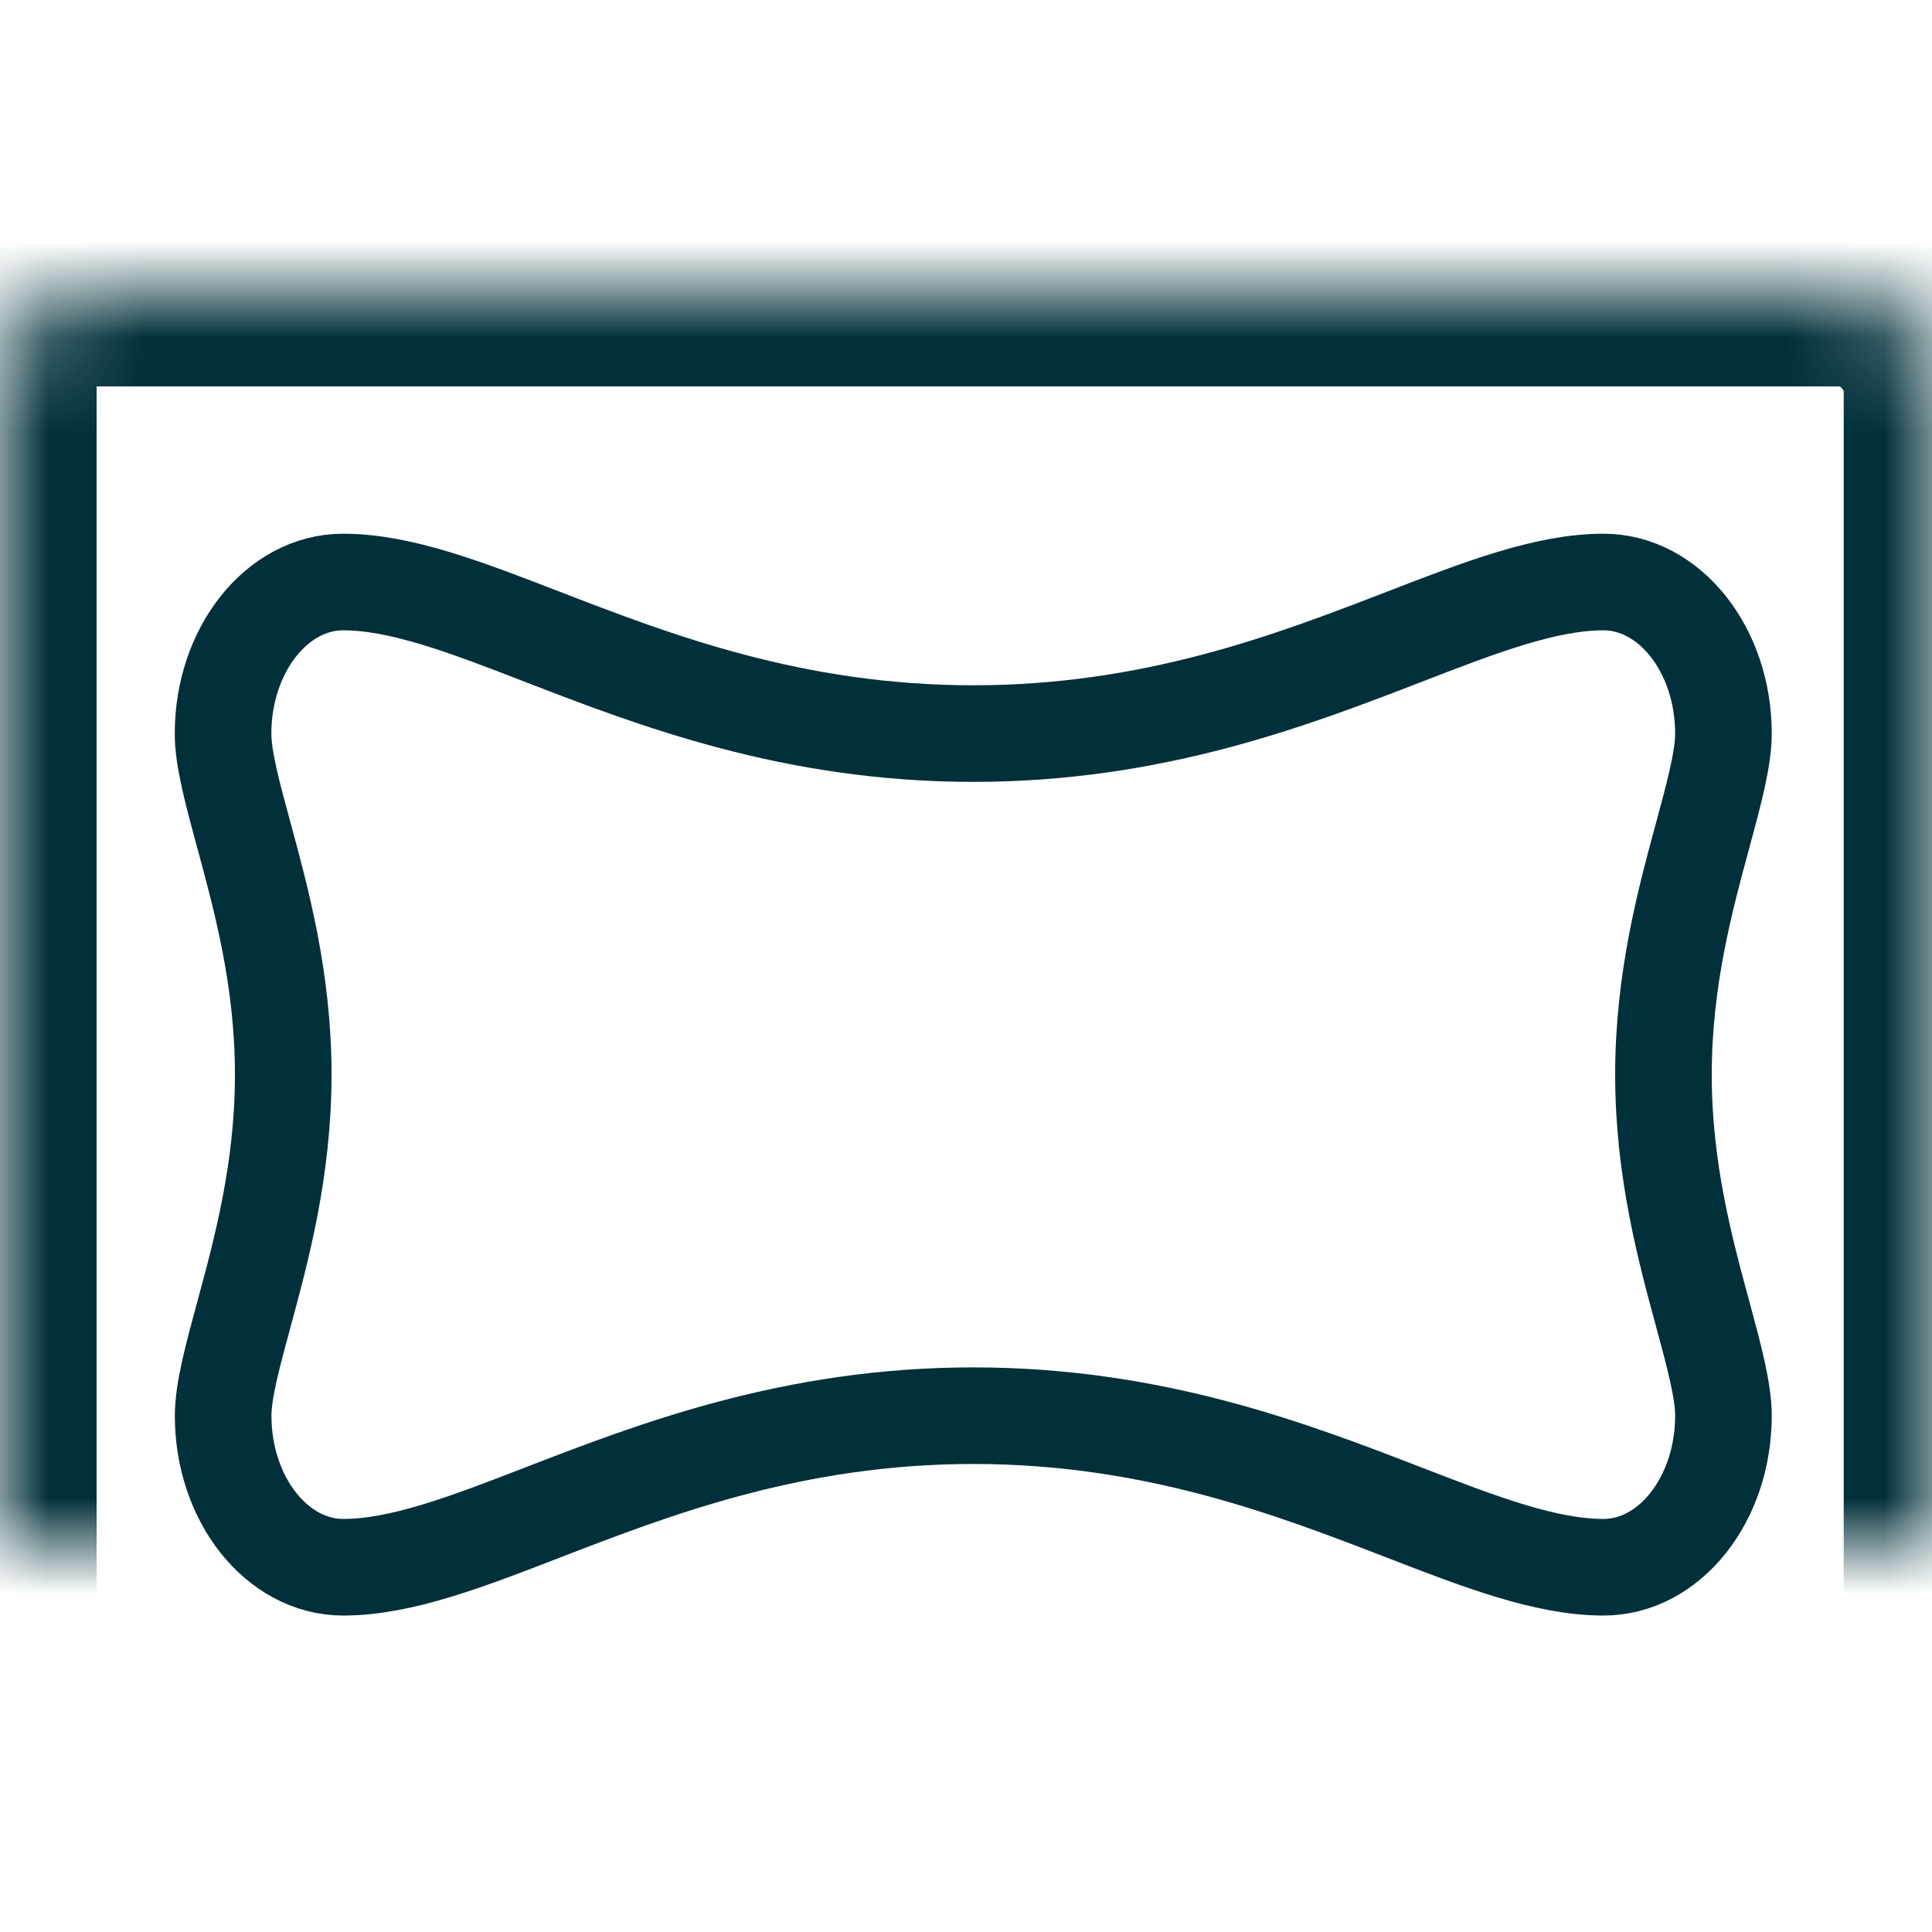 <svg width="20" height="20" viewBox="0 0 20 20" xmlns="http://www.w3.org/2000/svg" xmlns:xlink="http://www.w3.org/1999/xlink"><title>meetups</title><defs><rect id="meetups-a" y="3" width="20.086" height="16" rx="1"/><mask id="meetups-b" x="0" y="0" width="20.086" height="16" fill="#fff"><use xlink:href="#meetups-a"/></mask></defs><g stroke="#01303A" fill="none" fill-rule="evenodd"><path d="M7.843 9.126c1.867 0 3.304.556 4.459 1.002.788.305 1.468.567 2.065.567.685 0 1.242-.703 1.242-1.569 0-.26-.099-.625-.214-1.05-.181-.666-.407-1.496-.407-2.48 0-.985.226-1.814.407-2.481.115-.424.214-.79.214-1.05 0-.865-.557-1.569-1.242-1.569-.597 0-1.277.263-2.065.568-1.155.446-2.592 1.001-4.459 1.001-1.866 0-3.303-.555-4.458-1.001C2.597.759 1.917.496 1.32.496.635.496.077 1.2.077 2.066c0 .26.1.625.215 1.049C.473 3.782.7 4.61.7 5.595c0 .985-.226 1.815-.407 2.482-.115.424-.215.79-.215 1.05 0 .865.558 1.568 1.243 1.568.597 0 1.277-.262 2.065-.567 1.155-.446 2.592-1.002 4.458-1.002z" transform="translate(2.232 5.529)"/><use mask="url(#meetups-b)" stroke-width="2" xlink:href="#meetups-a"/></g></svg>
